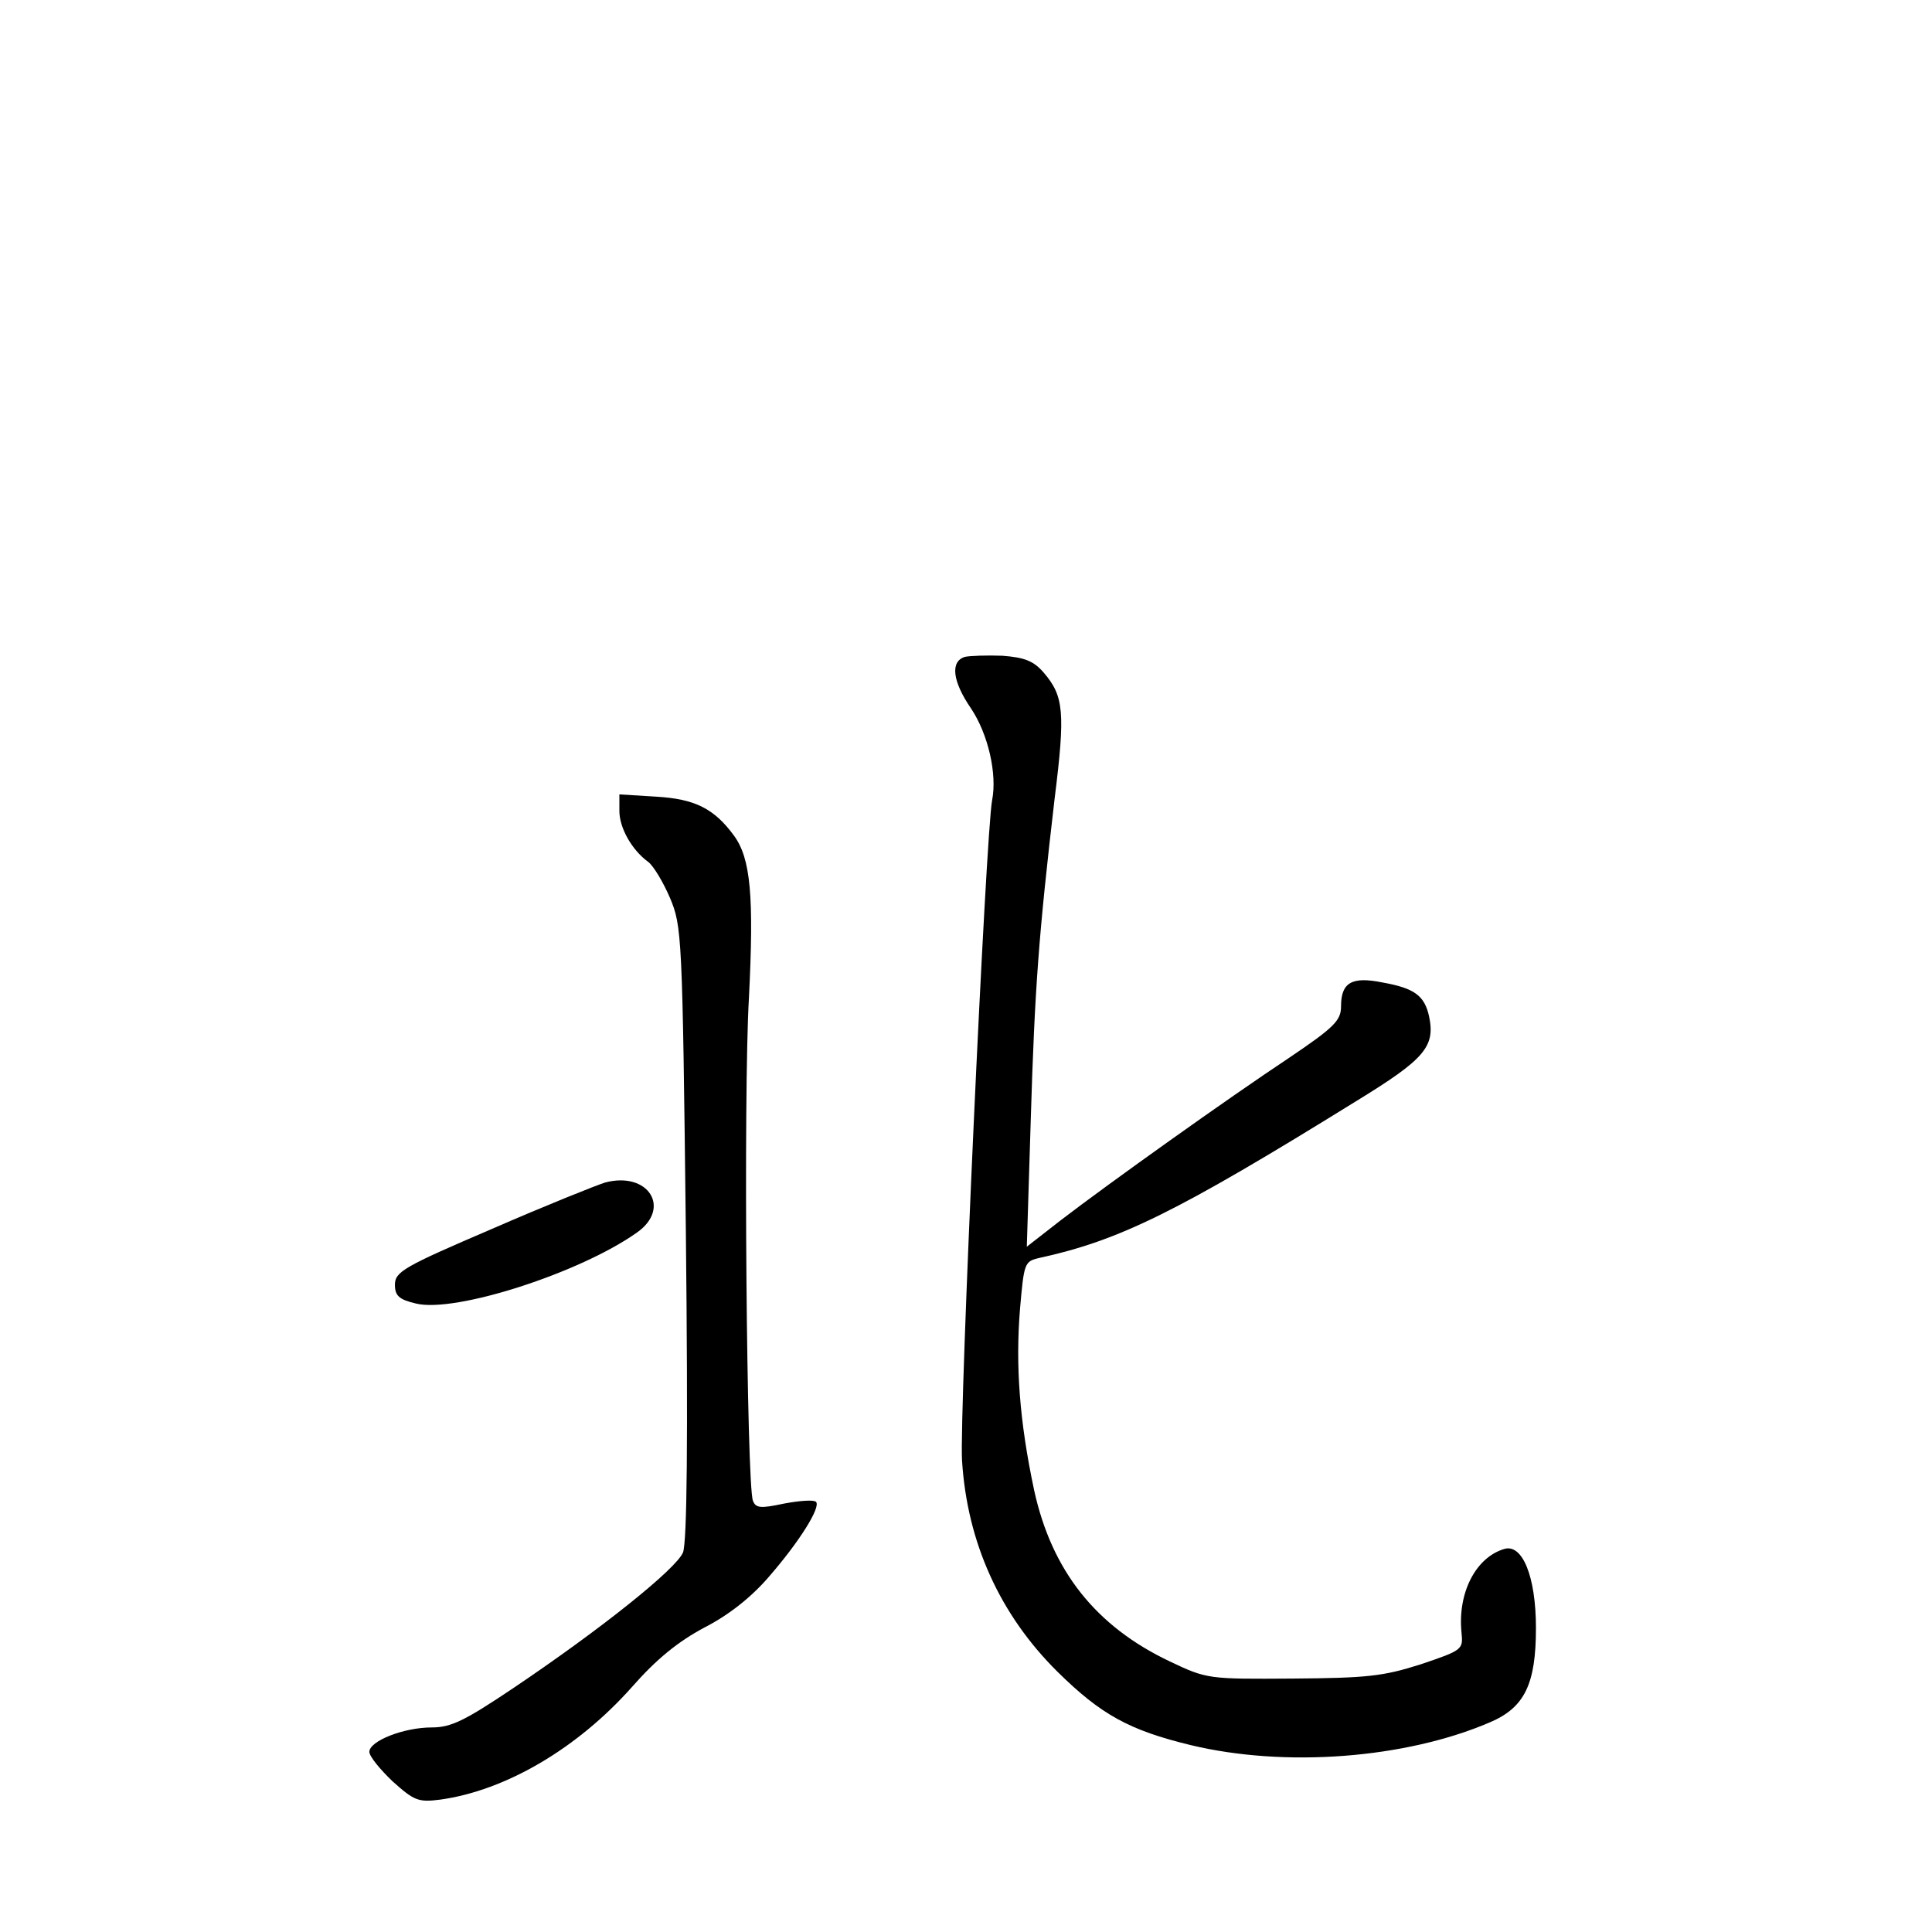 <?xml version="1.0" standalone="no"?>
<!DOCTYPE svg PUBLIC "-//W3C//DTD SVG 20010904//EN"
 "http://www.w3.org/TR/2001/REC-SVG-20010904/DTD/svg10.dtd">
<svg version="1.0" xmlns="http://www.w3.org/2000/svg"
 width="340pt" height="340pt" viewBox="0 0 340 340"
 preserveAspectRatio="xMidYMid meet">
<g transform="translate(0,340) scale(0.1,-0.1)"
fill="#000000" stroke="none">
<path d="M1698 2244 c-26 -8 -22 -43 11 -91 30 -45 46 -115 37 -161 -11 -55
-58 -1080 -53 -1162 9 -145 67 -272 168 -372 77 -76 127 -103 234 -129 166
-40 378 -24 527 40 61 26 81 67 81 166 0 91 -24 149 -56 139 -50 -15 -82 -77
-75 -147 3 -30 2 -31 -72 -56 -66 -21 -94 -24 -225 -25 -148 -1 -151 -1 -216
30 -131 62 -208 160 -239 301 -26 122 -33 220 -25 319 7 81 8 84 33 90 142 31
242 80 560 277 119 73 138 95 127 148 -8 37 -26 50 -82 60 -54 11 -73 0 -73
-42 0 -25 -12 -37 -92 -91 -107 -71 -316 -220 -402 -286 l-59 -46 7 225 c7
231 14 324 42 564 19 152 16 180 -19 221 -18 21 -34 27 -73 30 -27 1 -57 0
-66 -2z"/>
<path d="M1090 1973 c0 -30 22 -69 51 -90 9 -7 26 -35 38 -63 21 -50 22 -64
28 -588 4 -369 2 -545 -5 -564 -12 -29 -143 -134 -299 -239 -85 -57 -109 -69
-143 -69 -50 0 -110 -24 -110 -43 0 -8 19 -31 41 -52 38 -34 45 -37 84 -32
115 16 241 90 337 198 43 49 81 80 128 105 43 22 83 54 113 89 54 62 92 123
83 132 -4 4 -29 2 -56 -3 -42 -9 -50 -8 -55 5 -11 29 -17 714 -7 885 9 179 3
245 -26 285 -35 48 -69 65 -137 69 l-65 4 0 -29z"/>
<path d="M1065 1319 c-16 -5 -106 -41 -200 -82 -154 -66 -170 -75 -170 -98 0
-19 7 -26 37 -33 69 -17 289 54 389 125 61 43 20 108 -56 88z"/>
</g>
</svg>
